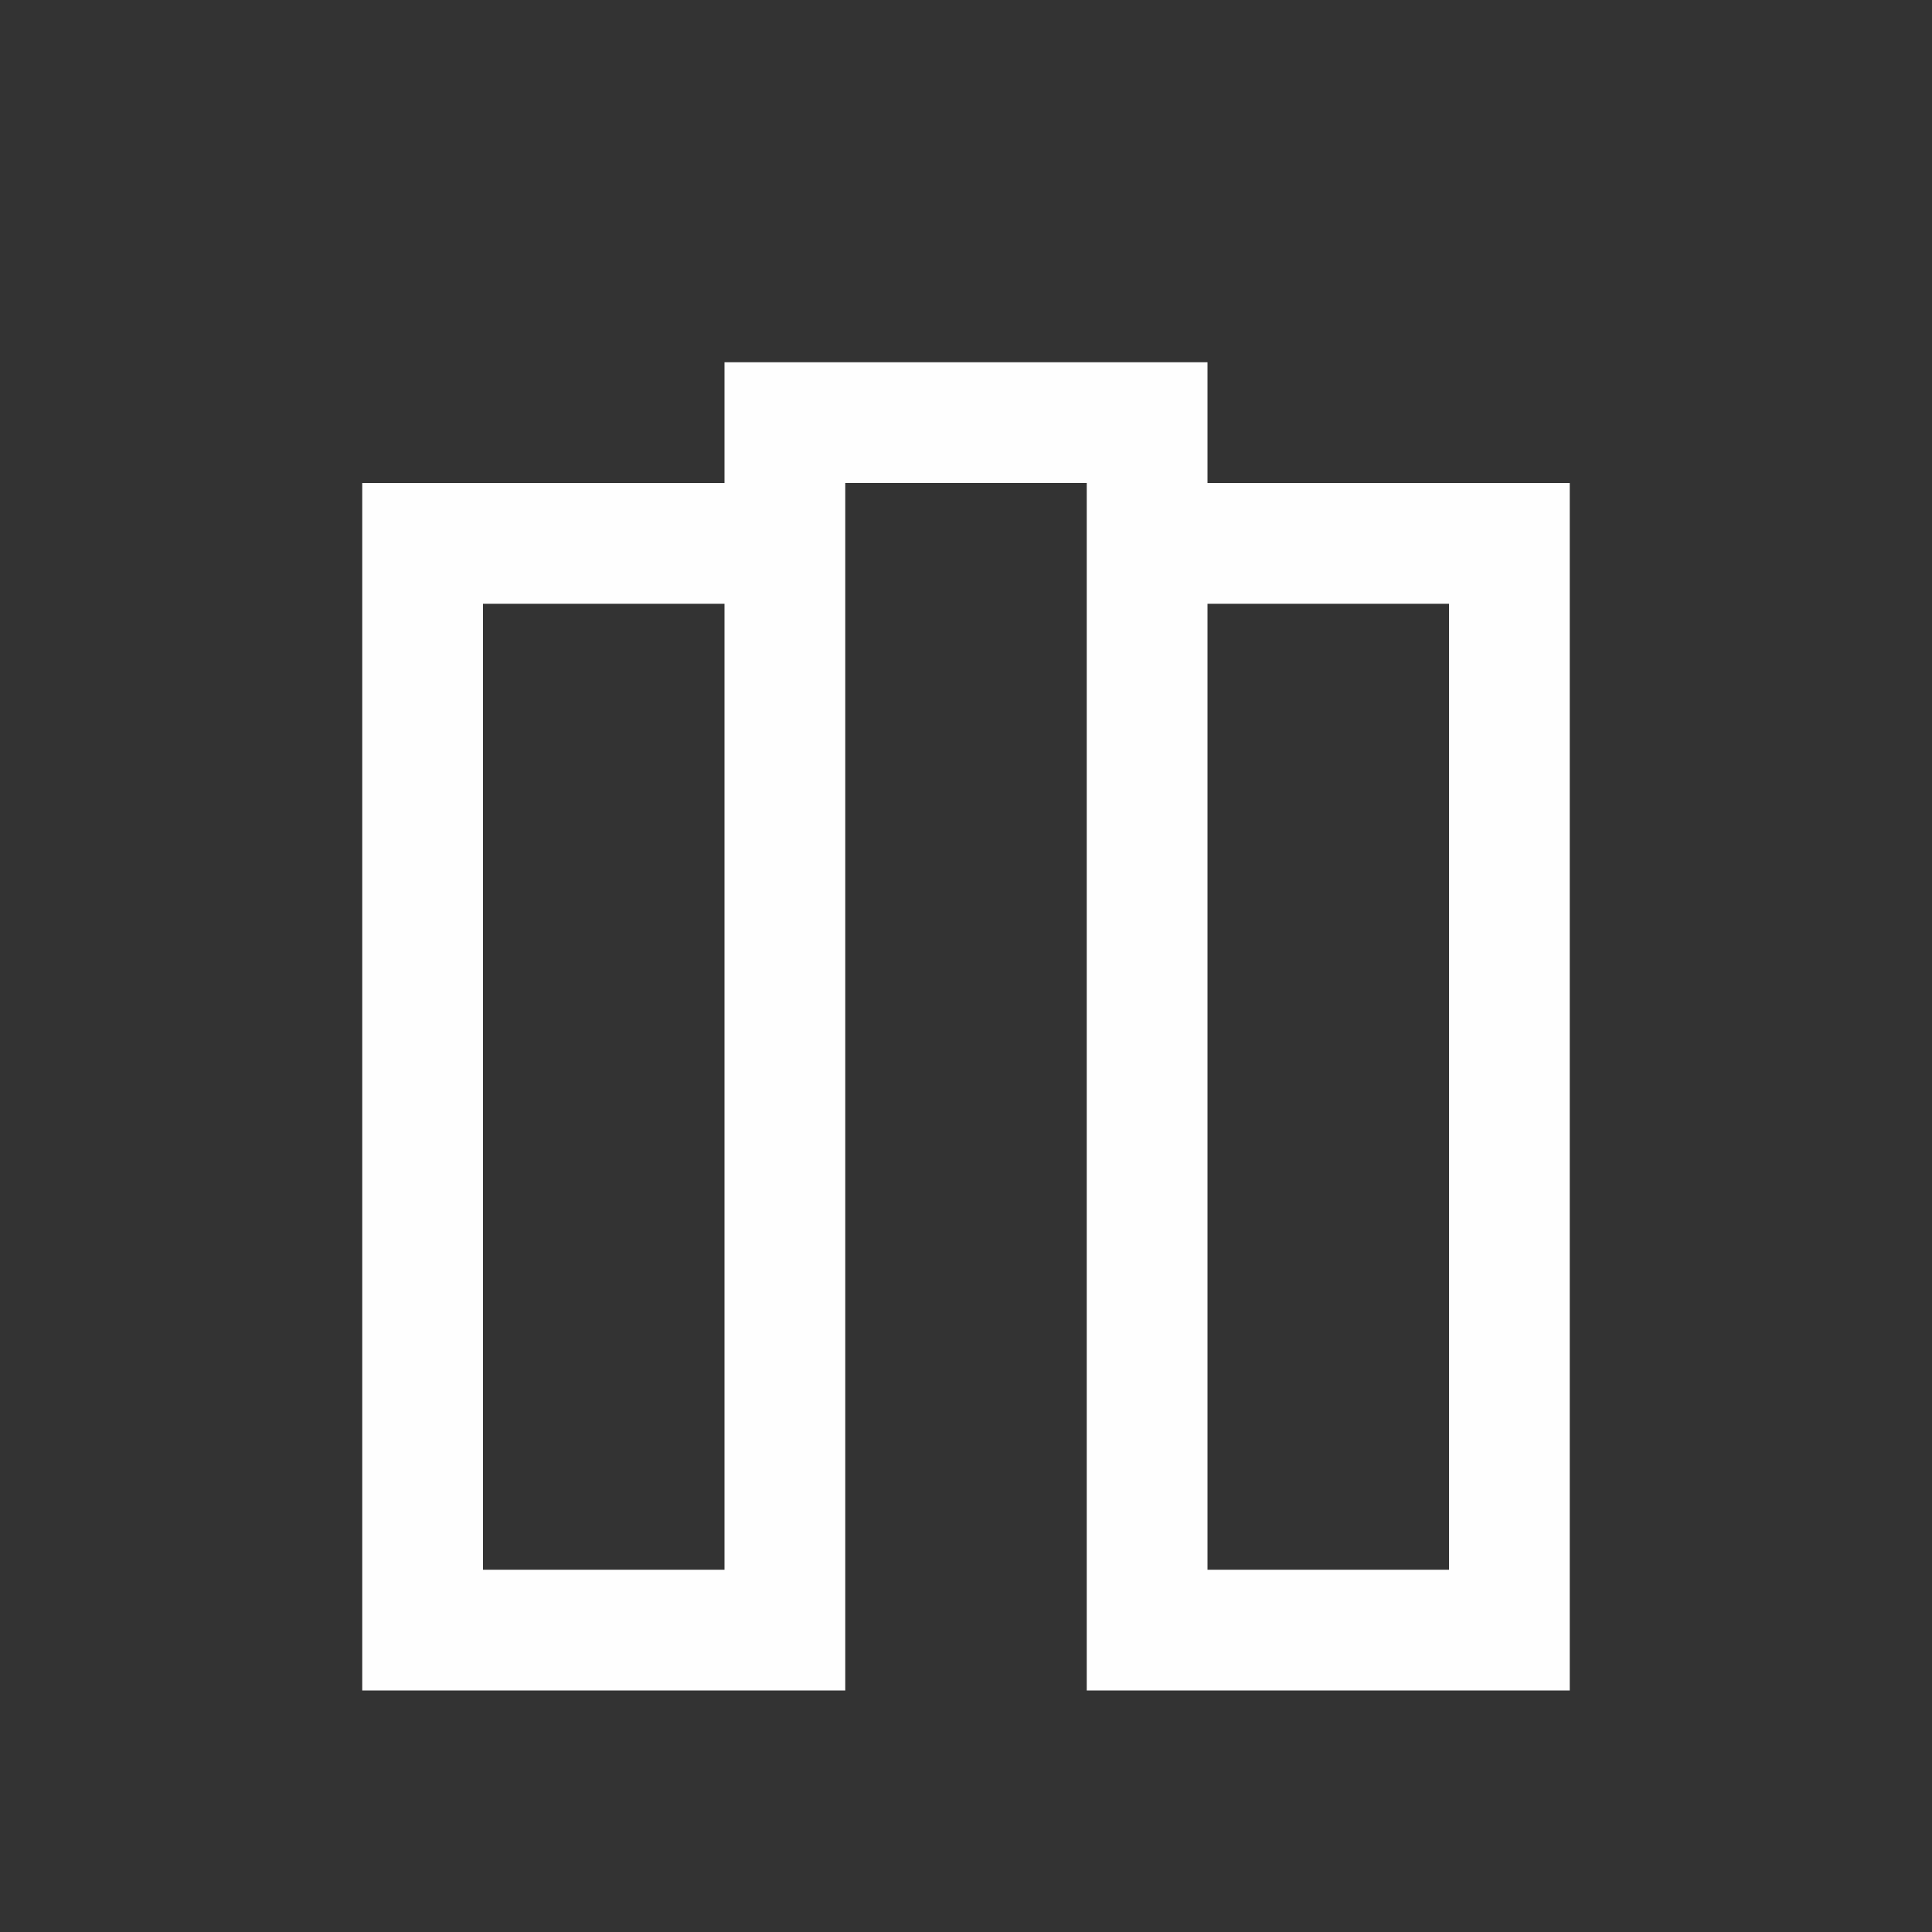 <svg xmlns="http://www.w3.org/2000/svg" viewBox="0 0 16 16">
  <rect x="0" y="0" width="16" height="16" fill="#333333" stroke="none"/>
  <defs id="defs3051">
    <style type="text/css" id="current-color-scheme">
      .ColorScheme-Text {
        color:#fefefe;
      }
      </style>
  </defs>
 <path style="fill:currentColor;fill-opacity:1;stroke:none" 
     d="m6 3v1h-3v10h4v-10h2v10h4v-10h-3v-1zm-2 2h2v8h-2zm6 0h2v8h-2z"
     class="ColorScheme-Text"
     />
</svg>
